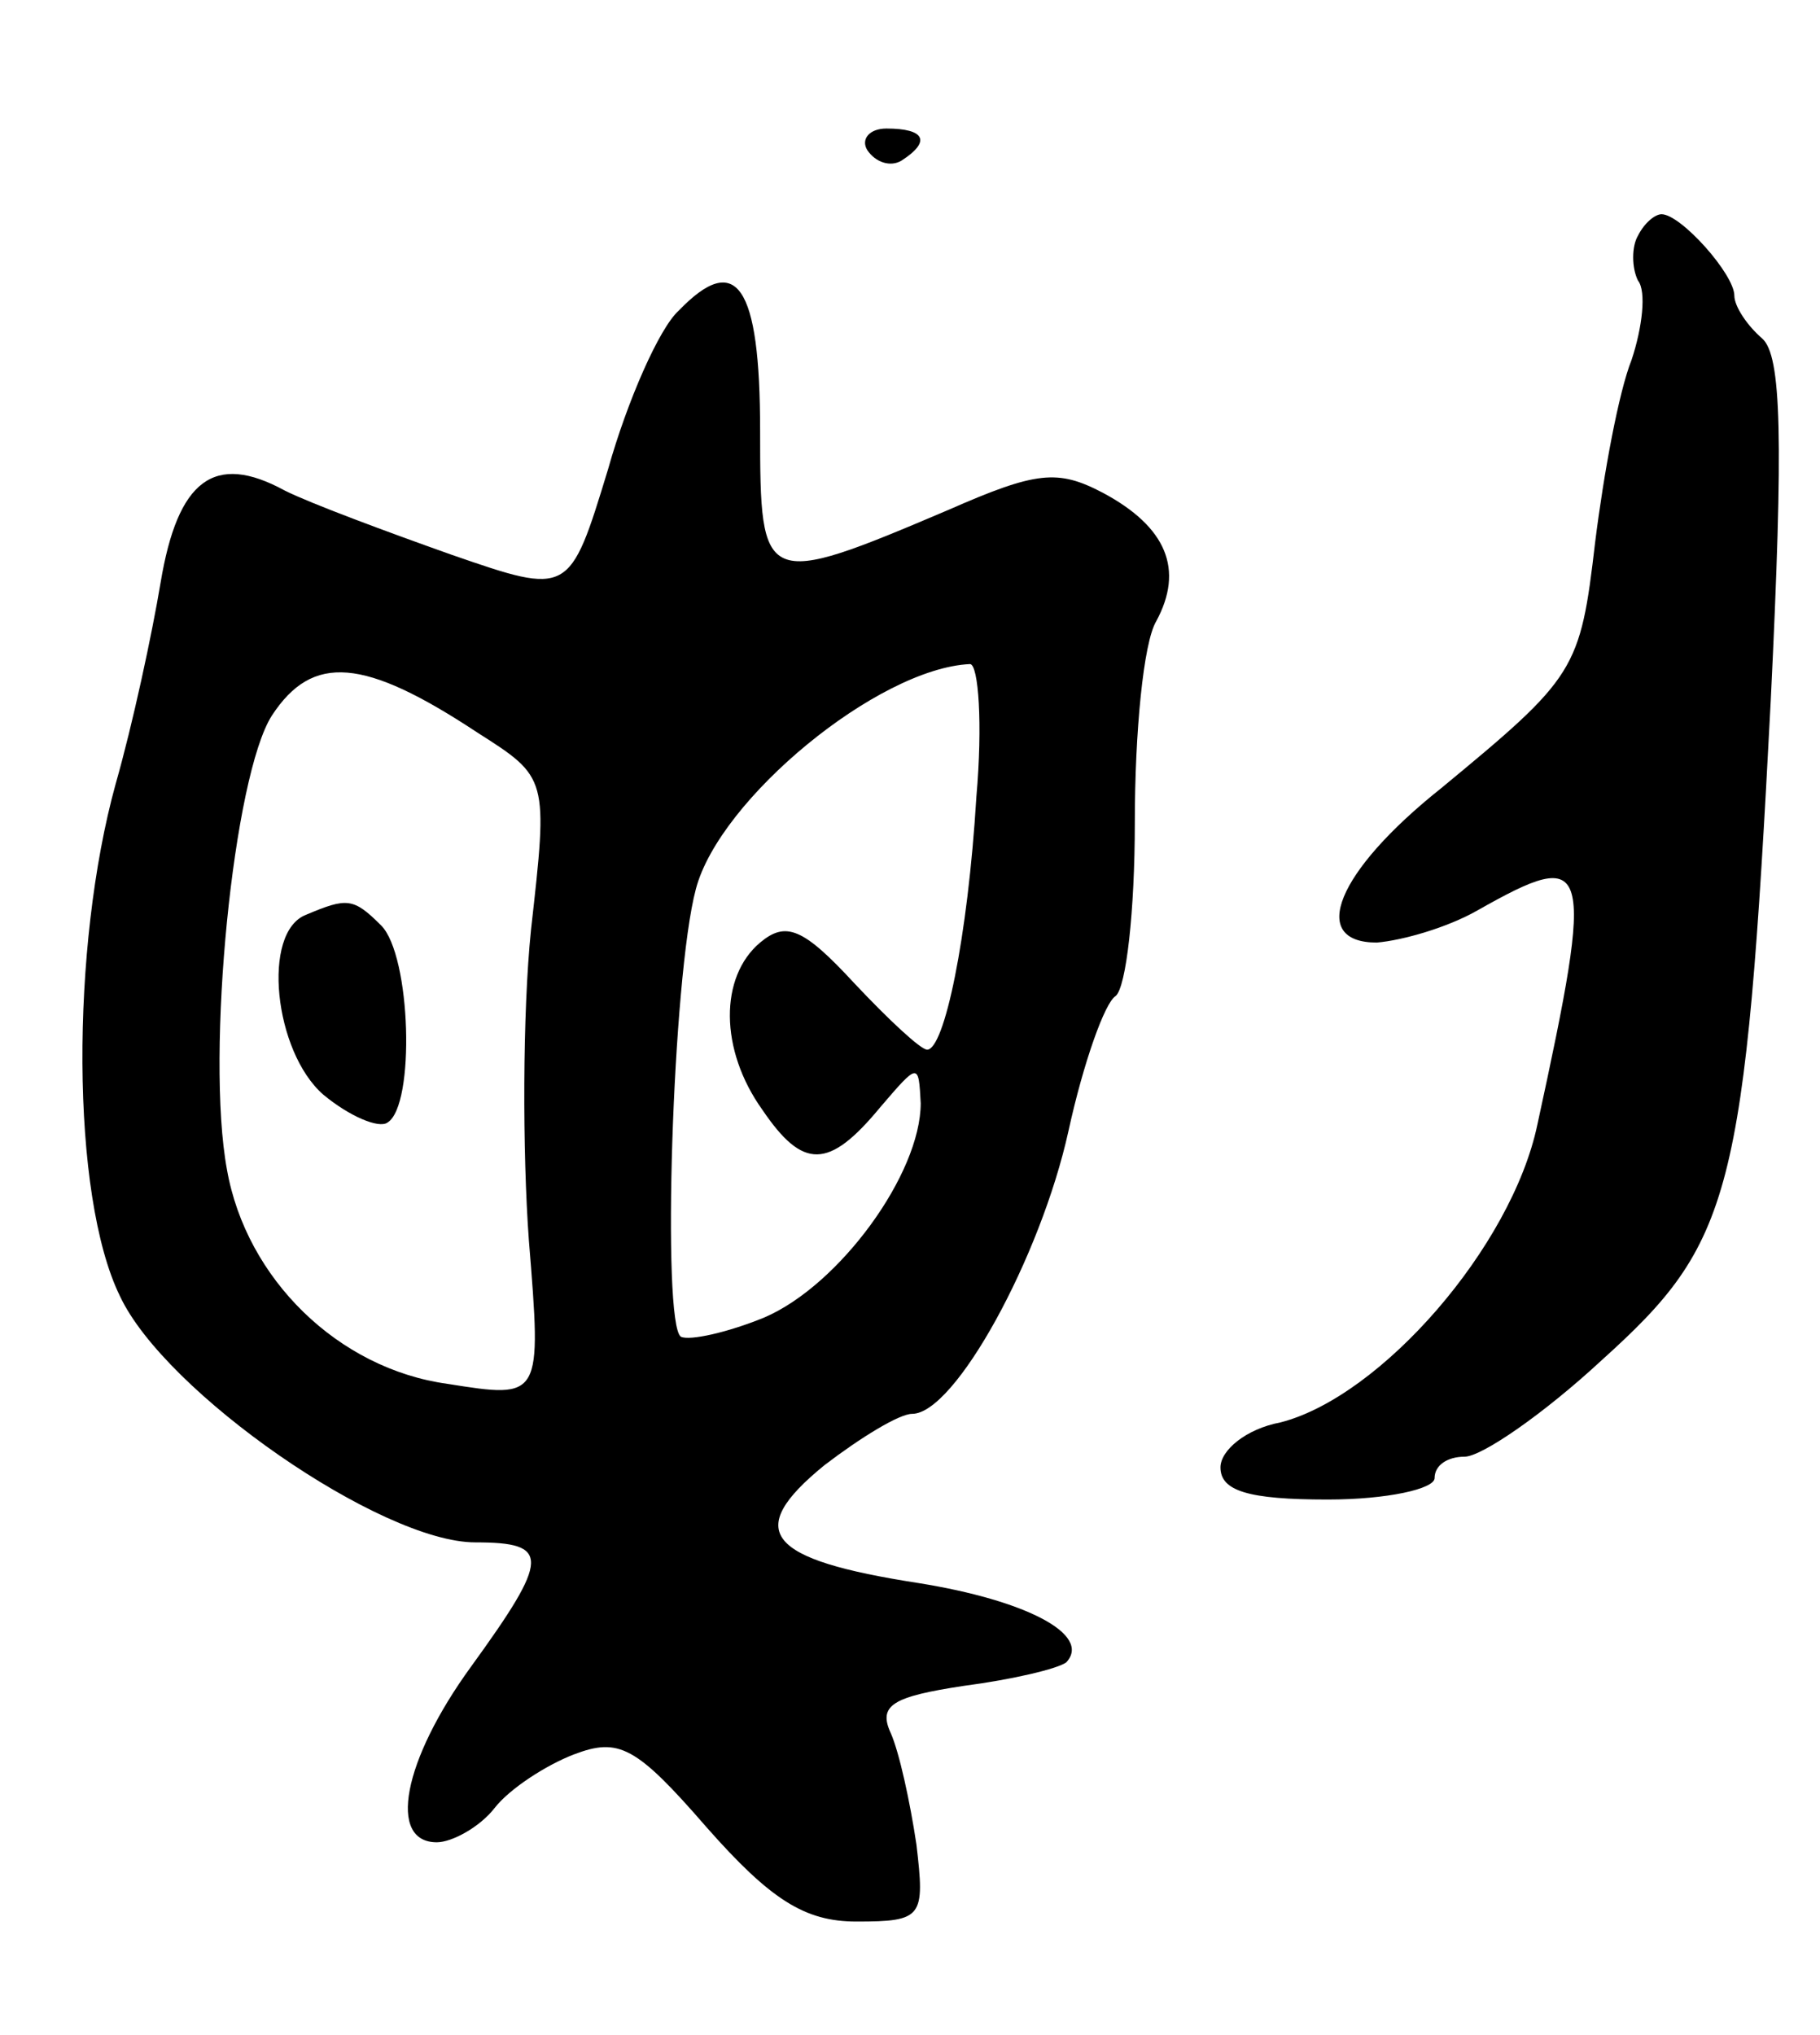 <svg version="1.0" xmlns="http://www.w3.org/2000/svg"
 width="85pt" height="95pt" viewBox="0 0 85 95"
 preserveAspectRatio="xMidYMid meet">
<g transform="translate(0,95) scale(0.1,-0.1)"
fill="#000000" stroke="none">
<path d="M405 880 c4 -6 11 -8 16 -5 14 9 11 15 -7 15 -8 0 -12 -5 -9 -10z"/>
<path d="M765 840 c-3 -5 -3 -15 0 -21 4 -5 2 -22 -3 -37 -6 -15 -13 -53 -17
-85 -7 -60 -9 -63 -72 -115 -49 -39 -62 -72 -30 -72 12 1 33 7 47 15 53 30 55
24 28 -100 -12 -57 -73 -127 -120 -139 -16 -3 -28 -13 -28 -21 0 -11 13 -15
50 -15 28 0 50 5 50 10 0 6 6 10 14 10 8 0 37 20 64 45 61 55 67 76 79 308 6
123 5 161 -4 169 -7 6 -13 15 -13 20 0 10 -25 38 -34 38 -3 0 -8 -4 -11 -10z"/>
<path d="M317 805 c-9 -8 -24 -42 -33 -74 -18 -59 -18 -59 -73 -40 -31 11 -66
24 -78 30 -33 18 -50 5 -58 -43 -4 -24 -13 -66 -21 -94 -21 -76 -21 -192 2
-239 21 -45 122 -115 166 -115 35 0 35 -7 -2 -58 -32 -44 -39 -82 -16 -82 7 0
20 7 27 16 7 9 24 20 37 25 21 8 29 4 62 -34 30 -34 46 -44 70 -44 31 0 32 2
28 36 -3 20 -8 43 -12 52 -6 13 1 17 34 22 23 3 44 8 48 11 12 13 -19 29 -69
37 -71 11 -82 24 -44 55 17 13 35 24 41 24 20 0 60 73 73 132 7 32 17 60 22
63 5 4 9 40 9 81 0 42 4 84 10 94 13 24 5 44 -25 60 -21 11 -31 10 -72 -8 -87
-37 -88 -36 -88 37 0 68 -11 84 -38 56z m-94 -197 c33 -21 33 -21 25 -92 -4
-39 -4 -104 -1 -145 6 -74 6 -74 -38 -67 -51 7 -94 49 -103 100 -10 54 3 184
21 212 19 29 43 27 96 -8z m233 -30 c-4 -66 -15 -118 -23 -118 -3 0 -18 14
-34 31 -24 26 -32 29 -44 19 -19 -16 -19 -50 1 -78 19 -28 31 -28 55 1 18 21
18 21 19 2 0 -33 -38 -85 -73 -100 -17 -7 -35 -11 -39 -9 -9 6 -4 168 7 209
11 42 85 103 128 105 4 0 6 -28 3 -62z"/>
<path d="M143 523 c-21 -8 -15 -64 8 -84 12 -10 26 -16 30 -13 13 8 11 78 -3
92 -13 13 -16 13 -35 5z"/>
</g>
</svg>
